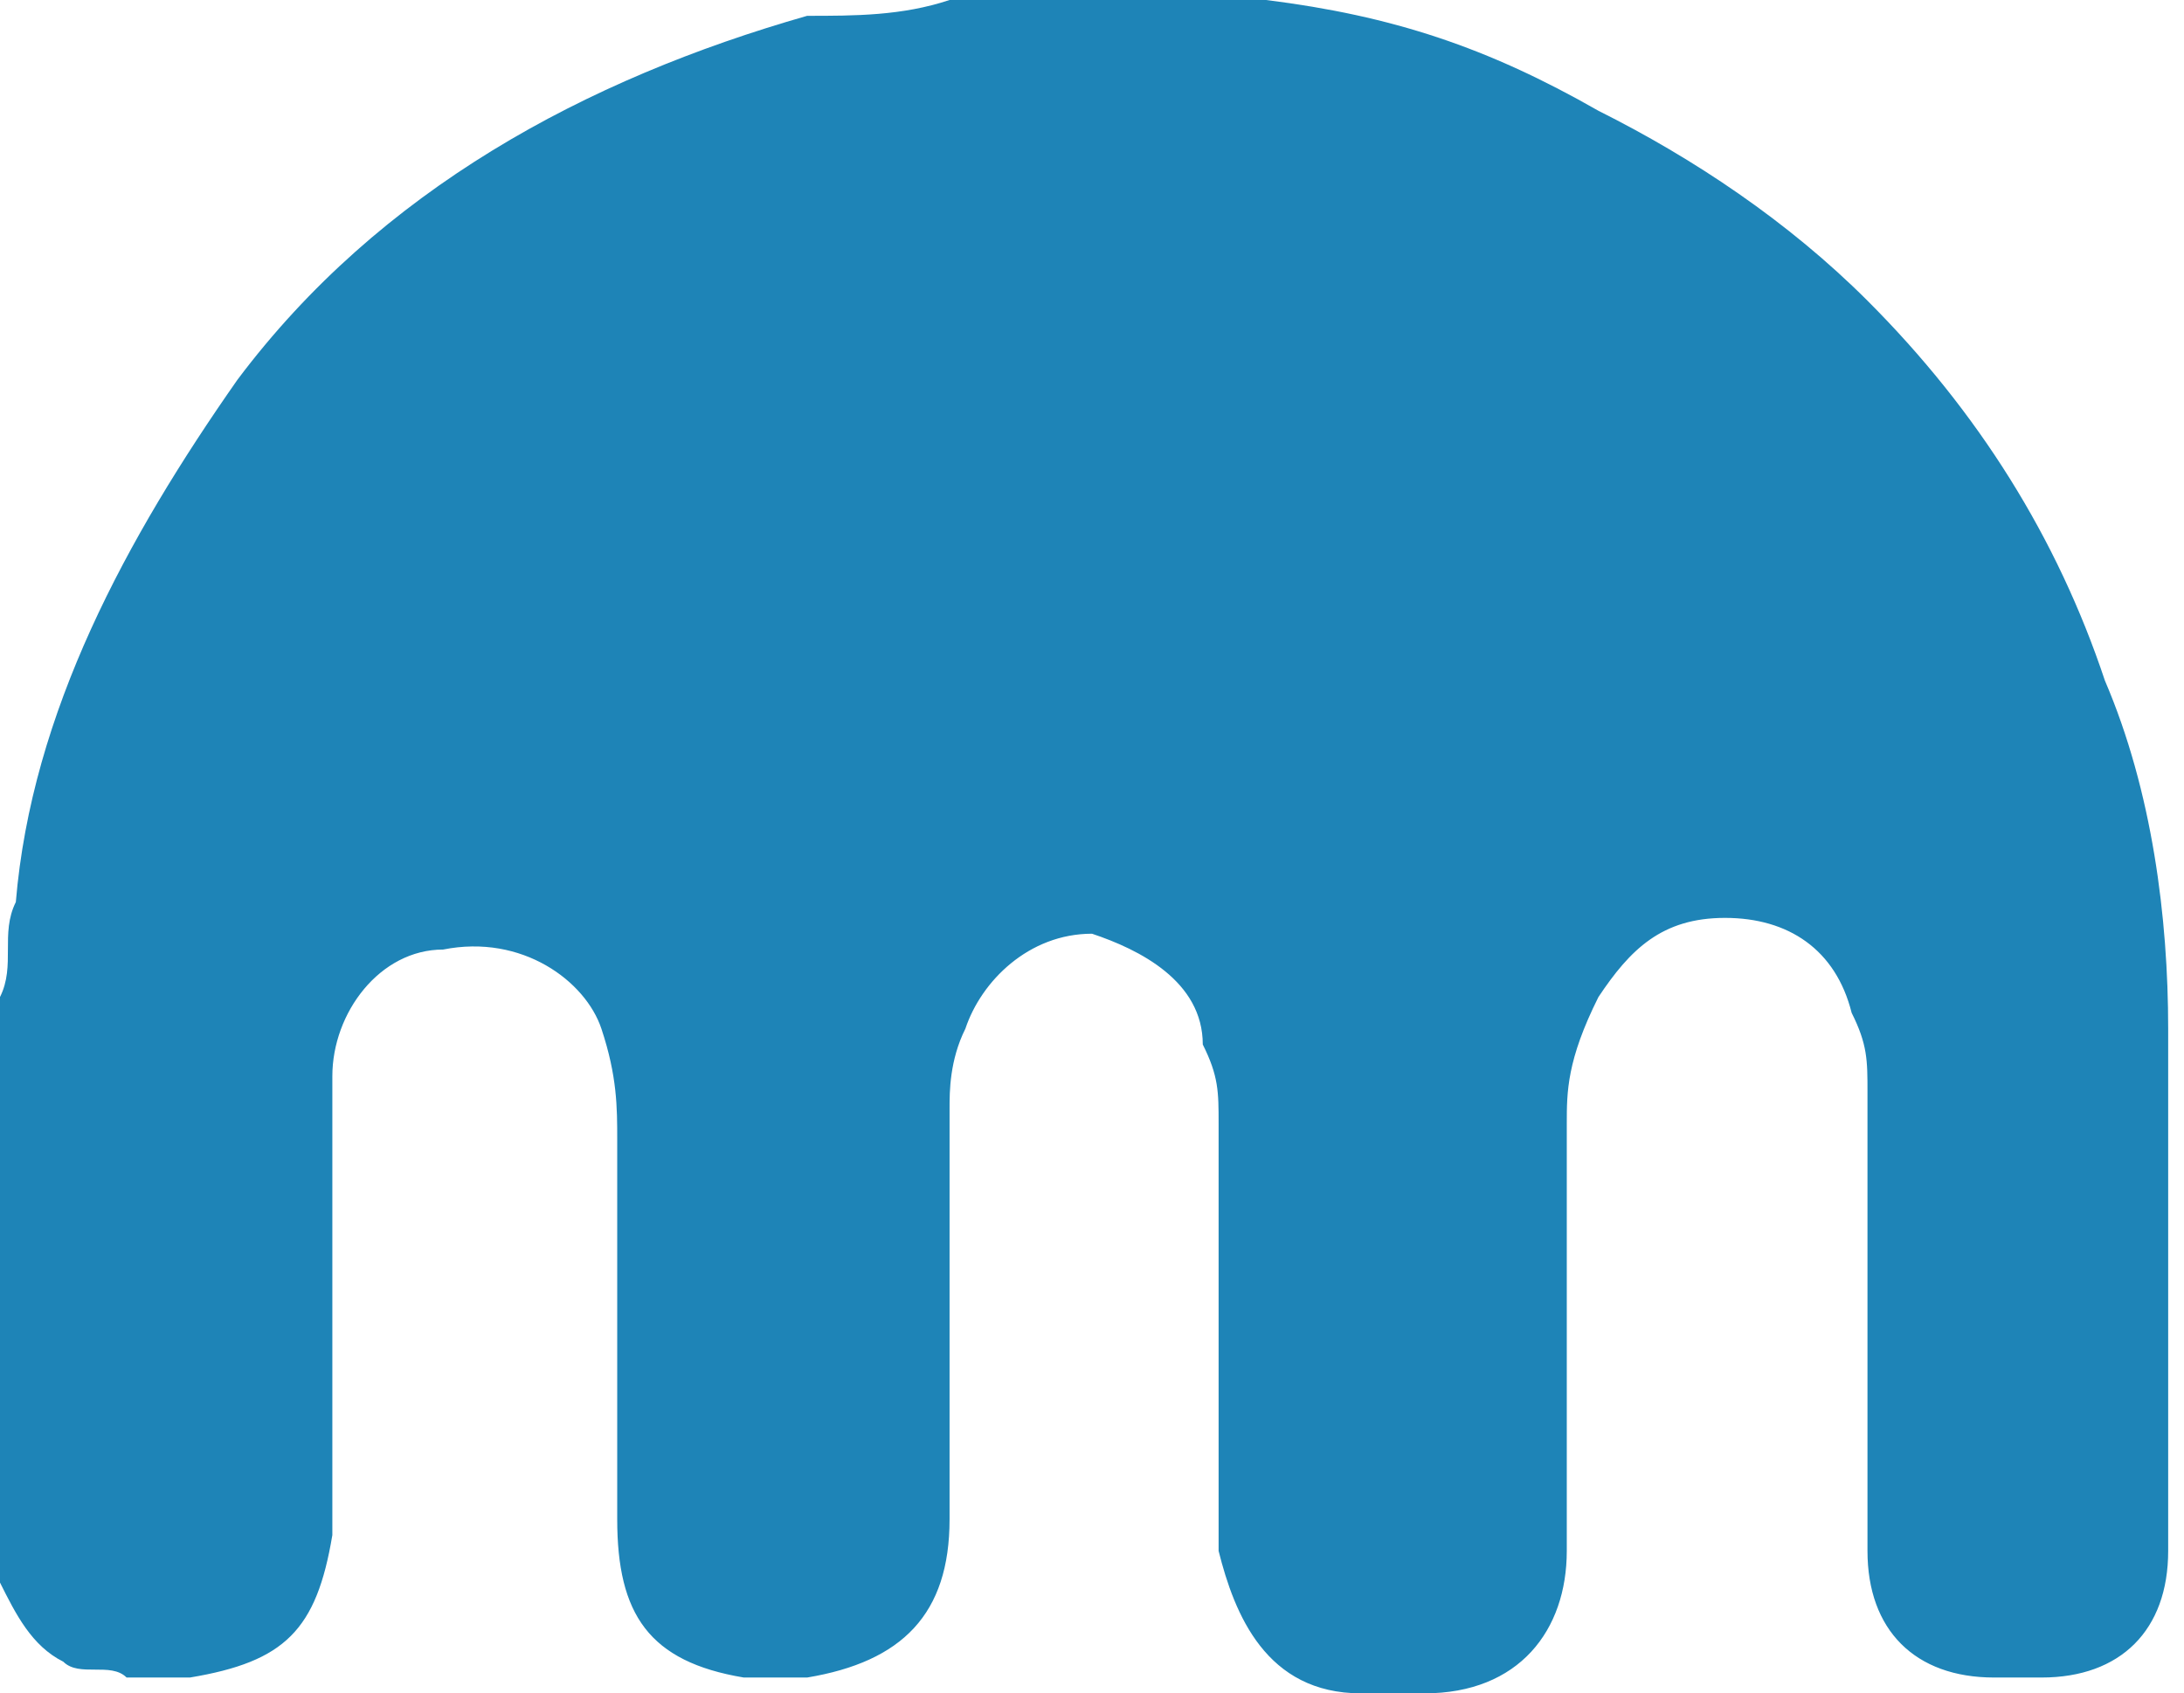 <?xml version="1.0" encoding="utf-8"?>
<!-- Generator: Adobe Illustrator 19.0.0, SVG Export Plug-In . SVG Version: 6.00 Build 0)  -->
<svg version="1.1" id="Layer_1" xmlns="http://www.w3.org/2000/svg" xmlns:xlink="http://www.w3.org/1999/xlink" x="0px" y="0px"
	 width="13.8px" height="10.7px" viewBox="0 0 13.8 10.7" style="enable-background:new 0 0 13.8 10.7;" xml:space="preserve">
<style type="text/css">
	.st0{fill:#1E84B7;}
</style>
<path id="XMLID_2_" class="st0" d="M0,9.8c0,0,0-0.1,0-0.1c0-0.2,0-0.3,0-0.5c0-0.6,0-1.2,0-1.9C0,7.1,0,7,0,6.9c0-0.1,0-0.1,0-0.2
	c0,0,0-0.1,0-0.1c0,0,0-0.1,0-0.1c0-0.1,0-0.2,0-0.2c0.1-0.2,0-0.4,0.1-0.6c0.1-1.2,0.7-2.3,1.4-3.3c0.9-1.2,2.2-1.9,3.6-2.3
	C5.4,0.1,5.7,0.1,6,0c0.7-0.1,1.4,0,2,0c0.8,0.1,1.4,0.3,2.1,0.7c0.6,0.3,1.2,0.7,1.7,1.2c0.7,0.7,1.2,1.5,1.5,2.4
	c0.3,0.7,0.4,1.5,0.4,2.2c0,0.9,0,1.8,0,2.7c0,0.2,0,0.4,0,0.6c0,0.5-0.3,0.8-0.8,0.8c-0.1,0-0.2,0-0.3,0c-0.5,0-0.8-0.3-0.8-0.8
	c0-0.2,0-0.4,0-0.6c0-0.8,0-1.5,0-2.3c0-0.2,0-0.3-0.1-0.5c-0.1-0.4-0.4-0.6-0.8-0.6c-0.4,0-0.6,0.2-0.8,0.5
	C9.9,6.7,9.9,6.9,9.9,7.1c0,0.8,0,1.6,0,2.4c0,0.1,0,0.2,0,0.3c0,0.5-0.3,0.9-0.9,0.9c-0.1,0-0.2,0-0.4,0c-0.6,0-0.8-0.5-0.9-0.9
	c0-0.5,0-0.9,0-1.4c0-0.4,0-0.9,0-1.3c0-0.2,0-0.3-0.1-0.5C7.6,6.2,7.2,6,6.9,5.9c-0.4,0-0.7,0.3-0.8,0.6C6,6.7,6,6.9,6,7
	c0,0.8,0,1.5,0,2.3c0,0.1,0,0.2,0,0.3c0,0.6-0.3,0.9-0.9,1c-0.1,0-0.2,0-0.4,0c-0.6-0.1-0.8-0.4-0.8-1c0-0.8,0-1.6,0-2.4
	c0-0.2,0-0.4-0.1-0.7C3.7,6.2,3.3,5.9,2.8,6C2.4,6,2.1,6.4,2.1,6.8c0,0.8,0,1.7,0,2.5c0,0.1,0,0.3,0,0.4c-0.1,0.6-0.3,0.8-0.9,0.9
	c-0.1,0-0.2,0-0.4,0c-0.1-0.1-0.3,0-0.4-0.1C0.2,10.4,0.1,10.2,0,10C0,9.9,0,9.8,0,9.8z"/>
</svg>
